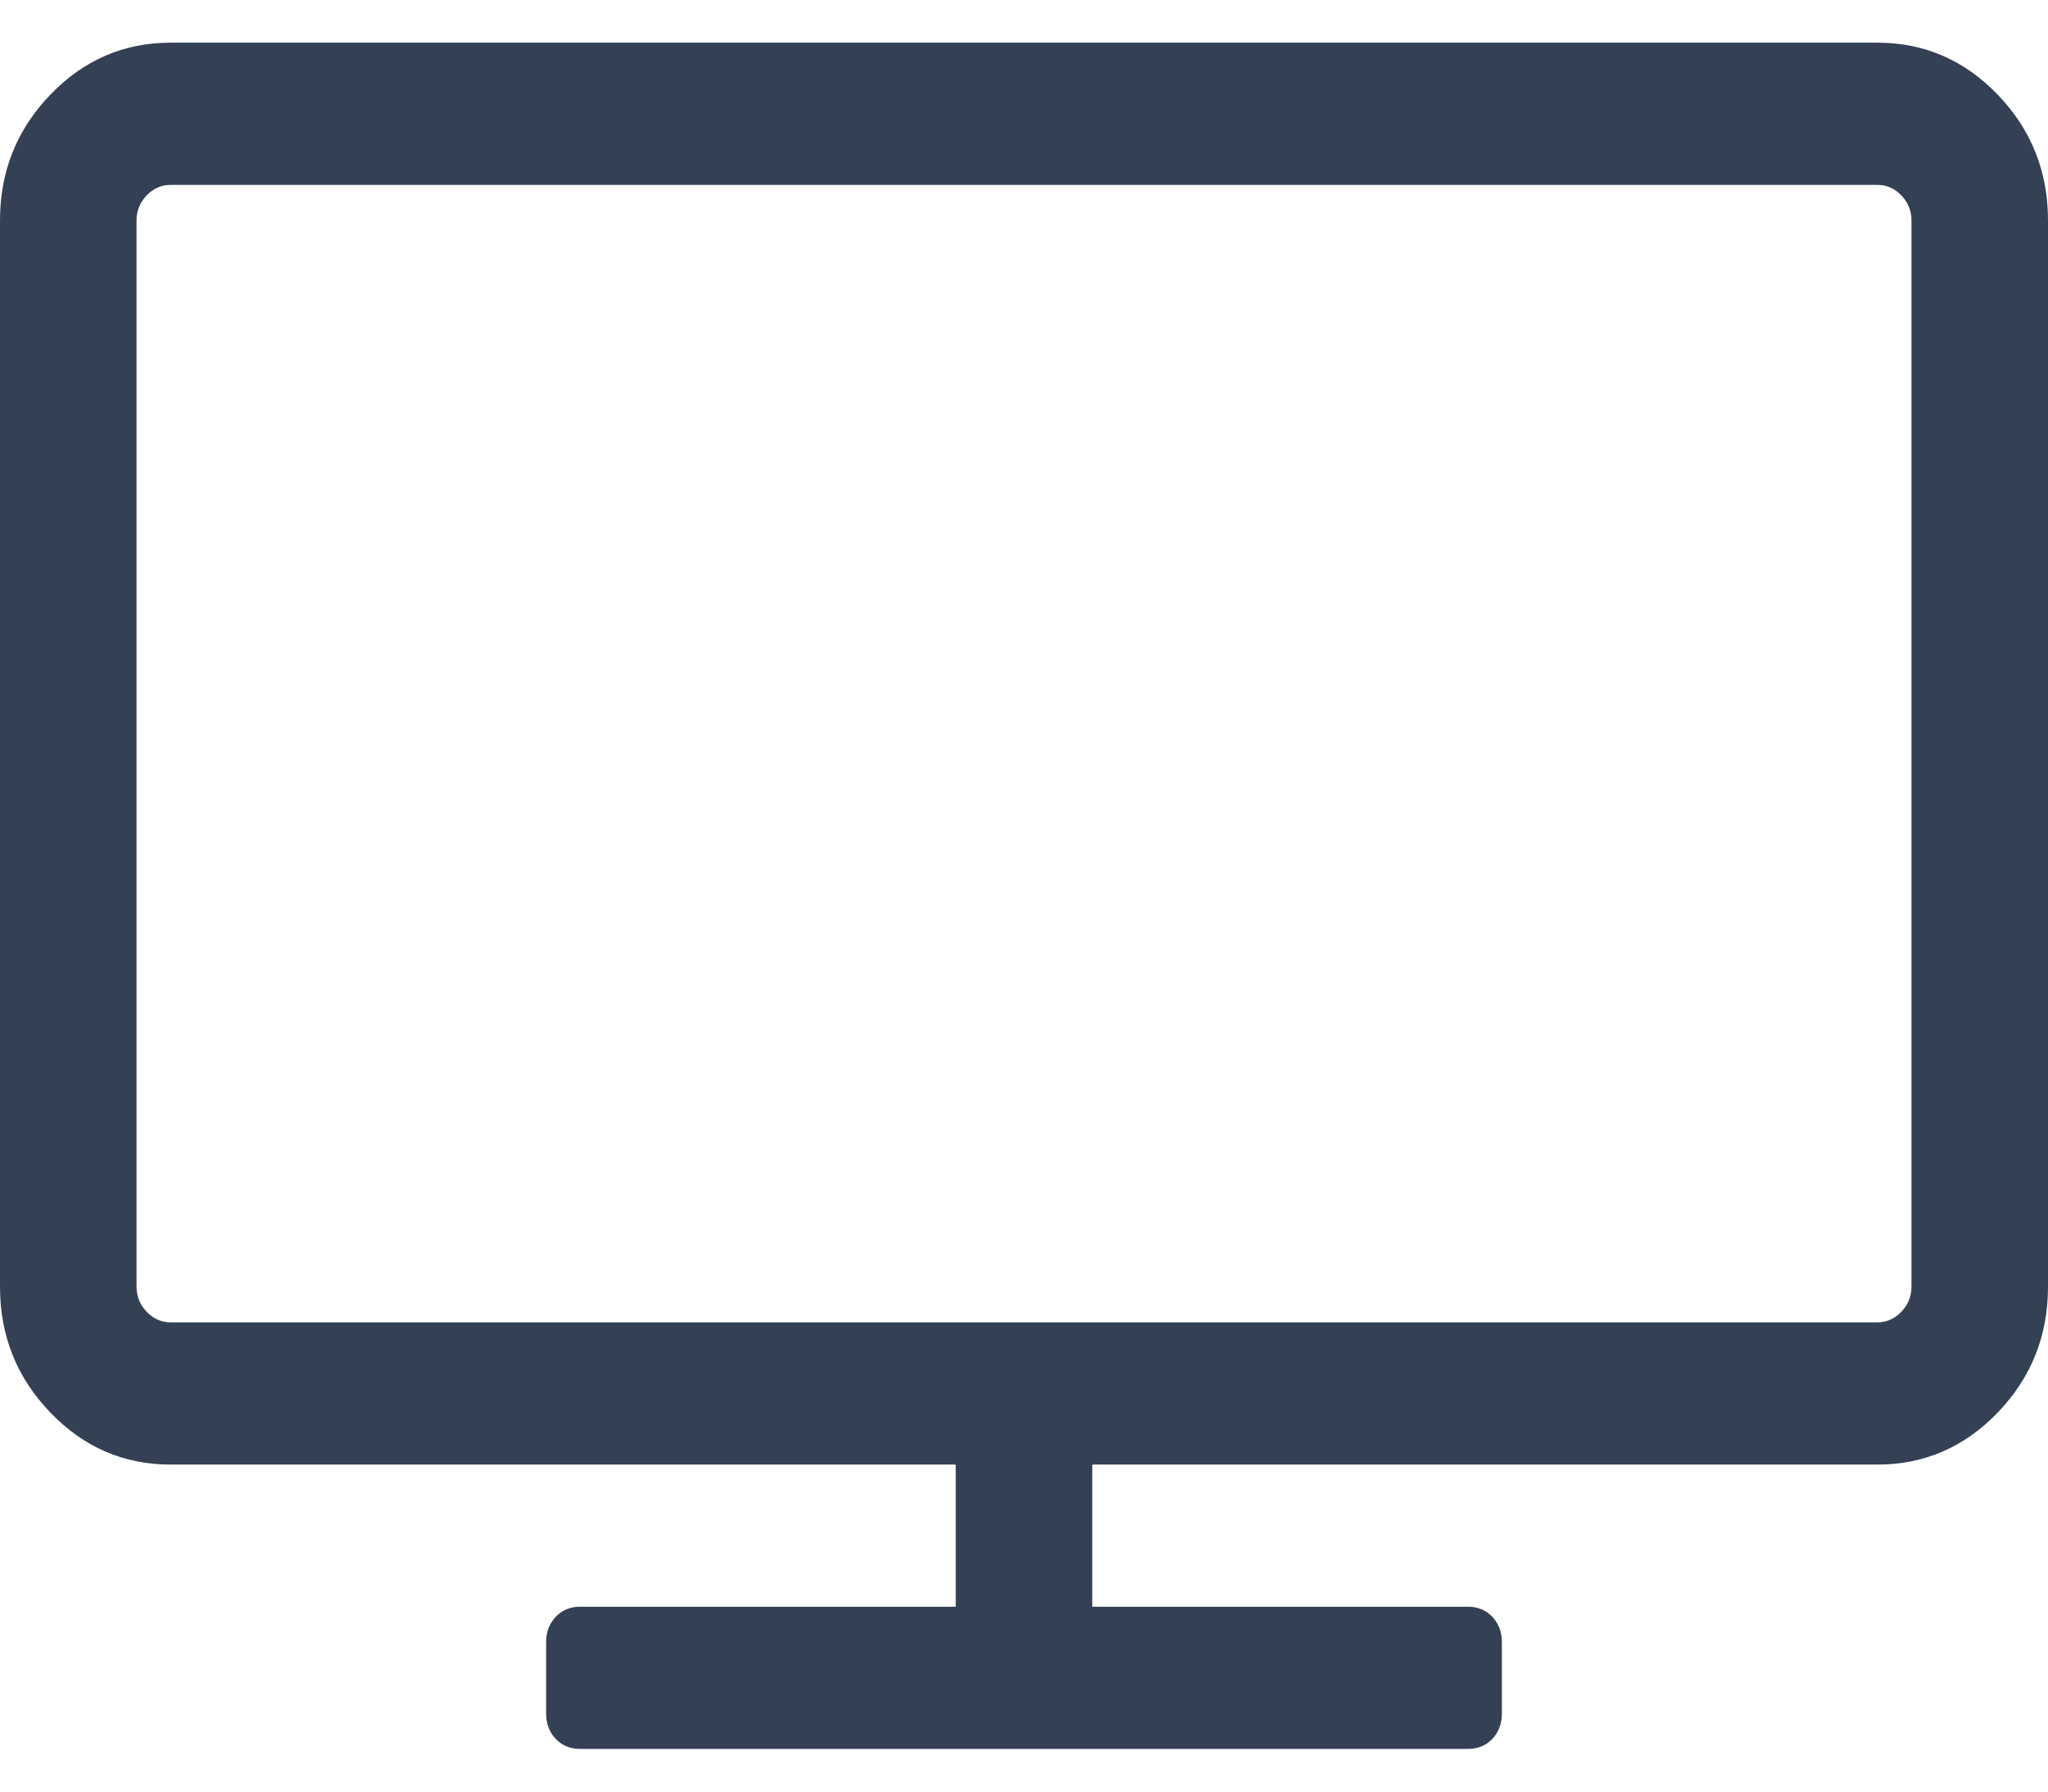 <svg width="24" height="21" viewBox="0 0 24 21" fill="none" xmlns="http://www.w3.org/2000/svg">
<path d="M22.4 15.083V2.583C22.4 2.47 22.36 2.373 22.281 2.29C22.202 2.208 22.108 2.167 22 2.167H2C1.892 2.167 1.798 2.208 1.719 2.29C1.64 2.373 1.6 2.47 1.6 2.583V15.083C1.6 15.196 1.64 15.294 1.719 15.376C1.798 15.459 1.892 15.5 2 15.5H22C22.108 15.5 22.202 15.459 22.281 15.376C22.36 15.294 22.4 15.196 22.4 15.083ZM24 2.583V15.083C24 15.656 23.804 16.147 23.413 16.555C23.021 16.963 22.55 17.167 22 17.167H12.8V18.833H17.2C17.317 18.833 17.413 18.872 17.488 18.951C17.562 19.029 17.6 19.128 17.6 19.25V20.083C17.6 20.205 17.562 20.305 17.488 20.383C17.413 20.461 17.317 20.5 17.2 20.5H6.8C6.683 20.5 6.588 20.461 6.513 20.383C6.438 20.305 6.4 20.205 6.4 20.083V19.25C6.4 19.128 6.438 19.029 6.513 18.951C6.588 18.872 6.683 18.833 6.8 18.833H11.2V17.167H2C1.45 17.167 0.979 16.963 0.588 16.555C0.196 16.147 0 15.656 0 15.083V2.583C0 2.01 0.196 1.52 0.588 1.112C0.979 0.704 1.45 0.5 2 0.5H22C22.55 0.5 23.021 0.704 23.413 1.112C23.804 1.52 24 2.01 24 2.583Z" fill="#344054"/>
</svg>
